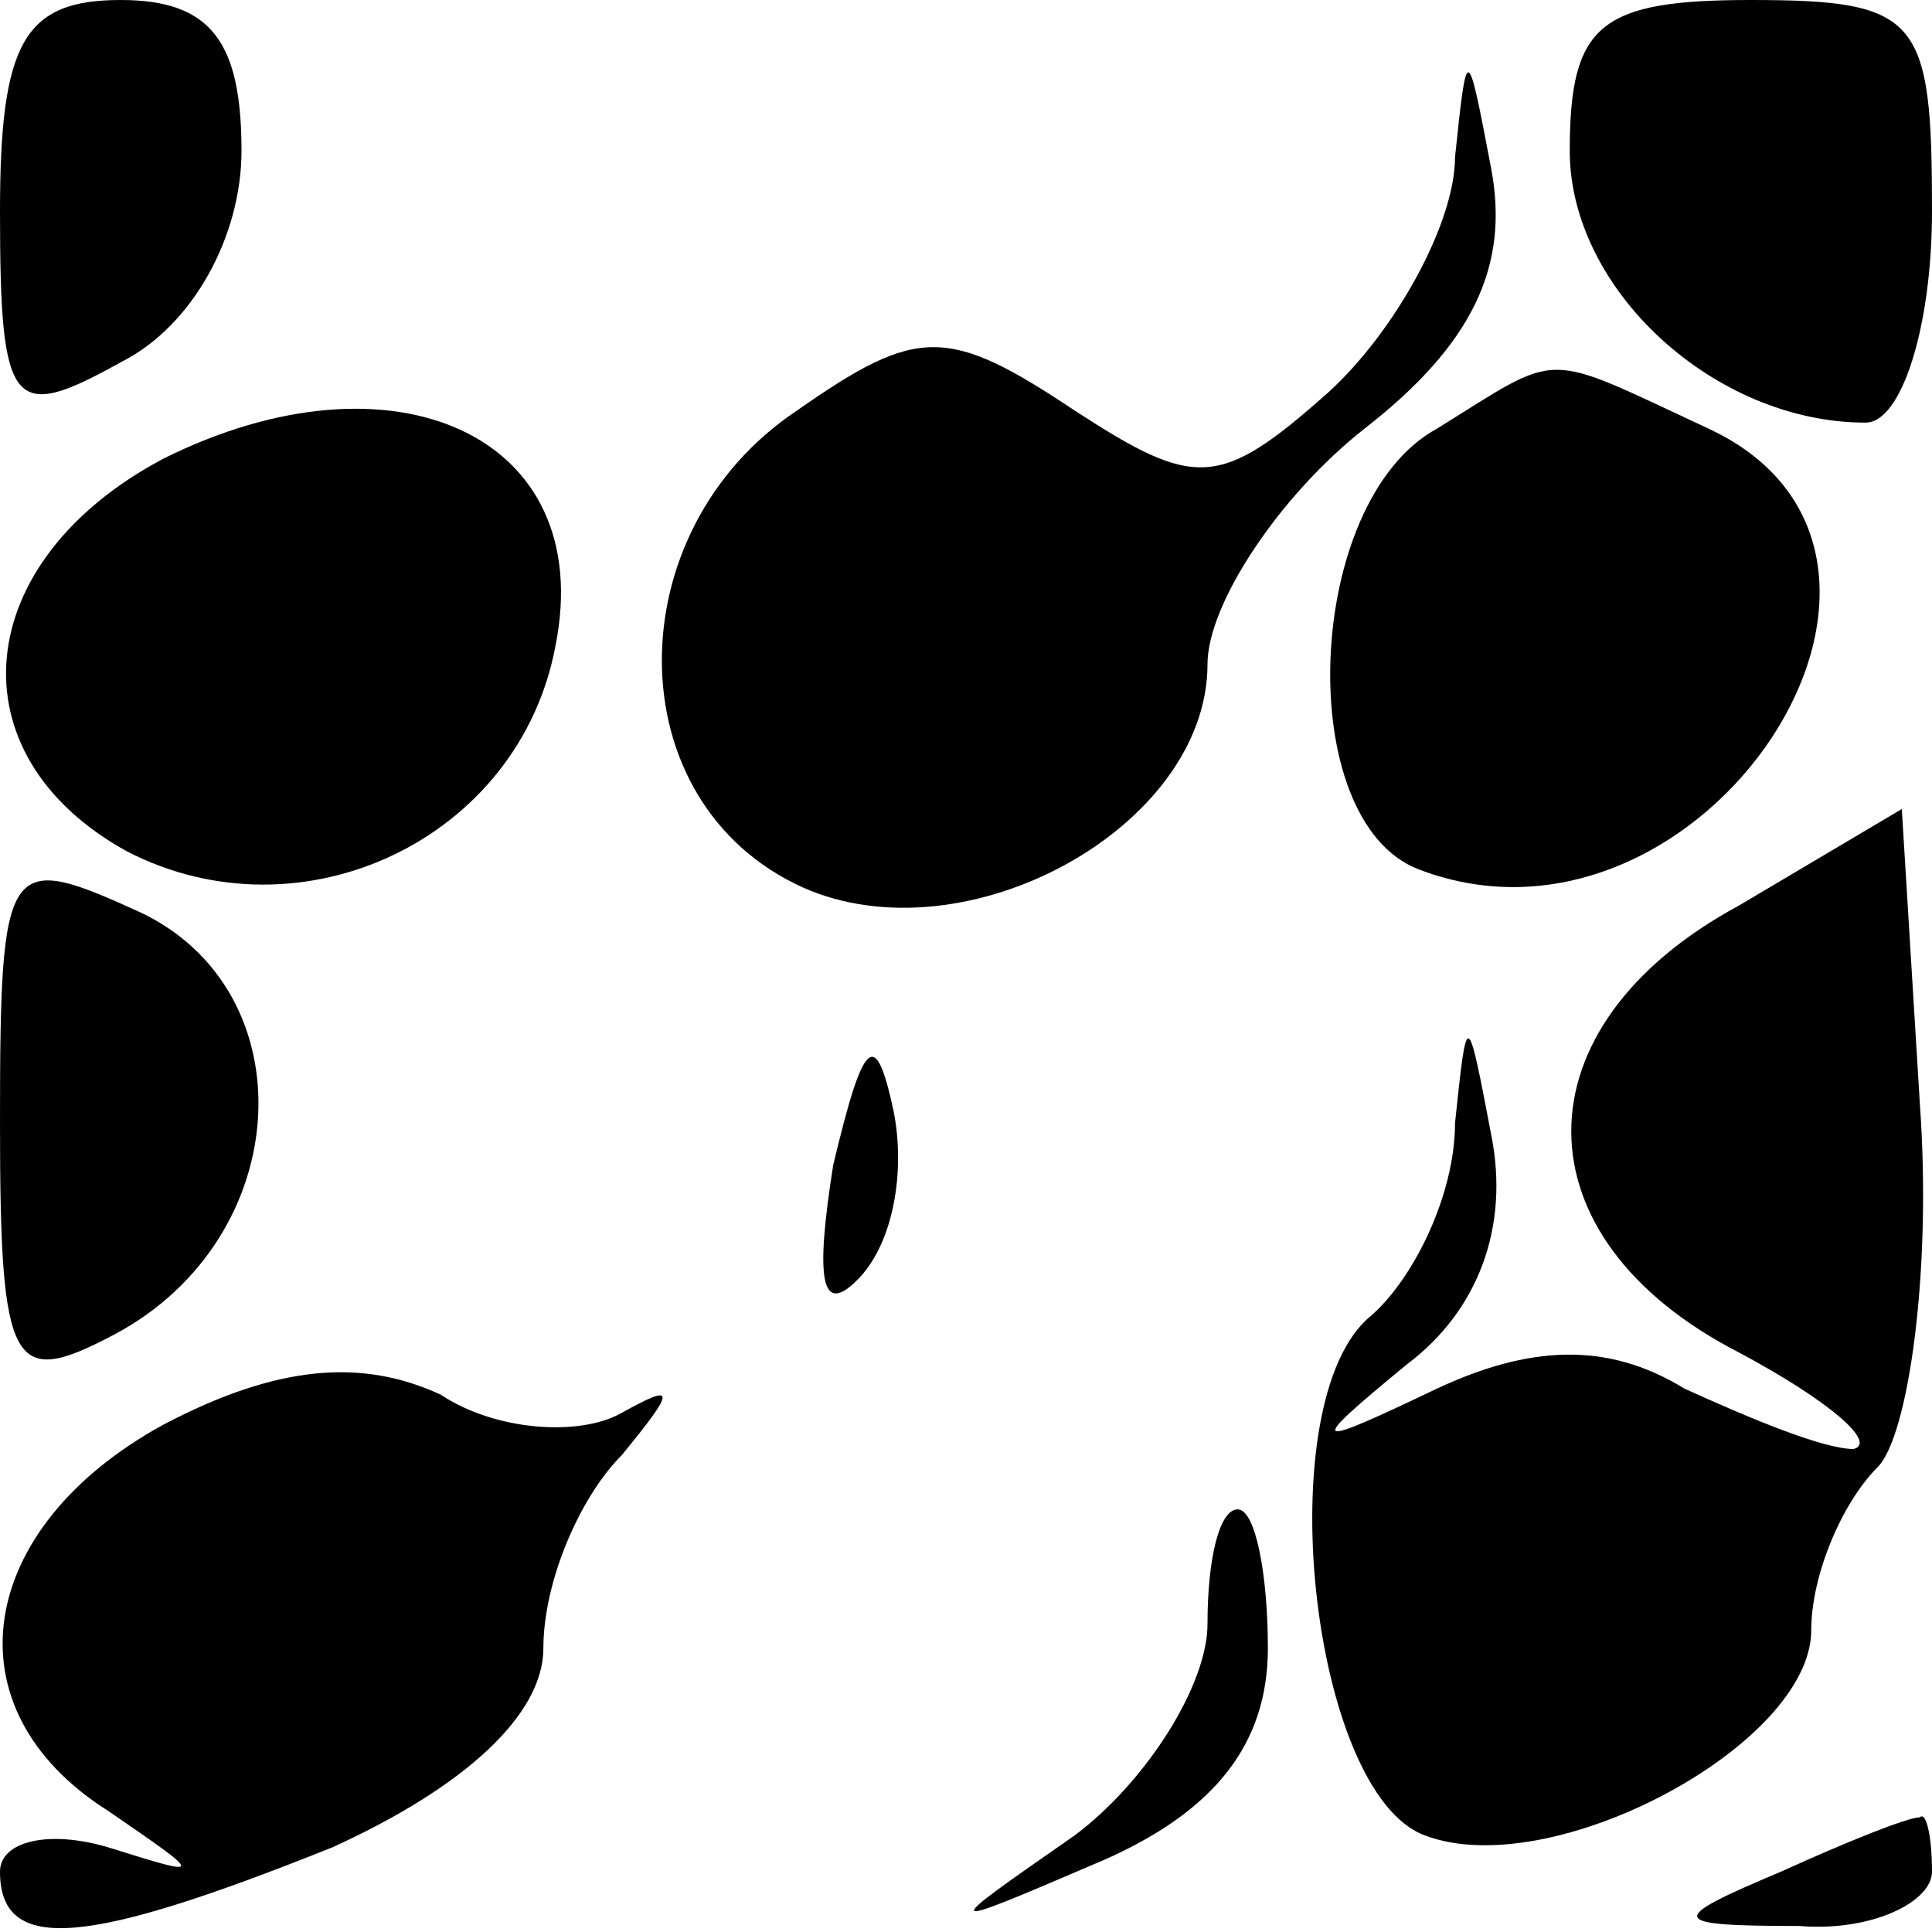 <?xml version="1.0" standalone="no"?>
<!DOCTYPE svg PUBLIC "-//W3C//DTD SVG 20010904//EN"
 "http://www.w3.org/TR/2001/REC-SVG-20010904/DTD/svg10.dtd">
<svg version="1.0" xmlns="http://www.w3.org/2000/svg"
 width="32pt" height="32pt" viewBox="0 0 32 32"
 preserveAspectRatio="xMidYMid meet">
<g transform="translate(0,32) scale(0.1,-0.1)"
fill="#000000" stroke="none">
<path fill="#000000" stroke="none" d="M0 285 c0 -33 2 -35 20 -25 12 6 20 21
20 35 0 18 -5 25 -20 25 -16 0 -20 -7 -20 -35z"/>
<path fill="#000000" stroke="none" d="M260 295 c0 -23 24 -45 49 -45 6 0 11
16 11 35 0 32 -2 35 -30 35 -25 0 -30 -4 -30 -25z"/>
<path fill="#000000" stroke="none" d="M241 294 c0 -11 -10 -29 -21 -39 -18
-16 -22 -16 -42 -3 -21 14 -26 14 -46 0 -30 -20 -30 -65 1 -79 27 -12 67 10
67 37 0 10 12 28 26 39 18 14 24 27 21 43 -4 21 -4 21 -6 2z"/>
<path fill="#000000" stroke="none" d="M27 244 c-32 -17 -35 -49 -6 -65 29
-15 65 2 71 34 7 35 -27 50 -65 31z"/>
<path fill="#000000" stroke="none" d="M238 249 c-22 -12 -24 -65 -3 -73 47
-18 93 52 48 73 -28 13 -24 13 -45 0z"/>
<path fill="#000000" stroke="none" d="M288 170 c-37 -20 -37 -55 0 -74 15 -8
23 -15 19 -16 -5 0 -17 5 -28 10 -13 8 -26 7 -41 0 -21 -10 -22 -10 -5 4 12 9
17 23 14 38 -4 21 -4 21 -6 2 0 -12 -7 -26 -14 -32 -17 -14 -10 -79 9 -86 21
-8 64 15 64 34 0 9 5 21 11 27 5 5 9 32 7 60 l-3 49 -27 -16z"/>
<path fill="#000000" stroke="none" d="M0 134 c0 -41 2 -44 19 -35 30 16 32
57 4 70 -22 10 -23 9 -23 -35z"/>
<path fill="#000000" stroke="none" d="M138 127 c-3 -19 -2 -25 4 -19 6 6 8
18 6 28 -3 14 -5 12 -10 -9z"/>
<path fill="#000000" stroke="none" d="M27 84 c-31 -17 -36 -47 -9 -64 16 -11
16 -11 0 -6 -10 3 -18 1 -18 -4 0 -14 15 -12 55 4 22 10 35 22 35 33 0 11 6
25 13 32 9 11 9 12 0 7 -7 -4 -21 -3 -30 3 -13 6 -27 5 -46 -5z"/>
<path fill="#000000" stroke="none" d="M200 51 c0 -10 -10 -26 -22 -35 -23
-16 -23 -16 5 -4 18 8 27 19 27 35 0 12 -2 23 -5 23 -3 0 -5 -8 -5 -19z"/>
<path fill="#000000" stroke="none" d="M295 10 c-19 -8 -19 -9 3 -9 12 -1 22
4 22 9 0 6 -1 10 -2 9 -2 0 -12 -4 -23 -9z"/>
</g>
</svg>
